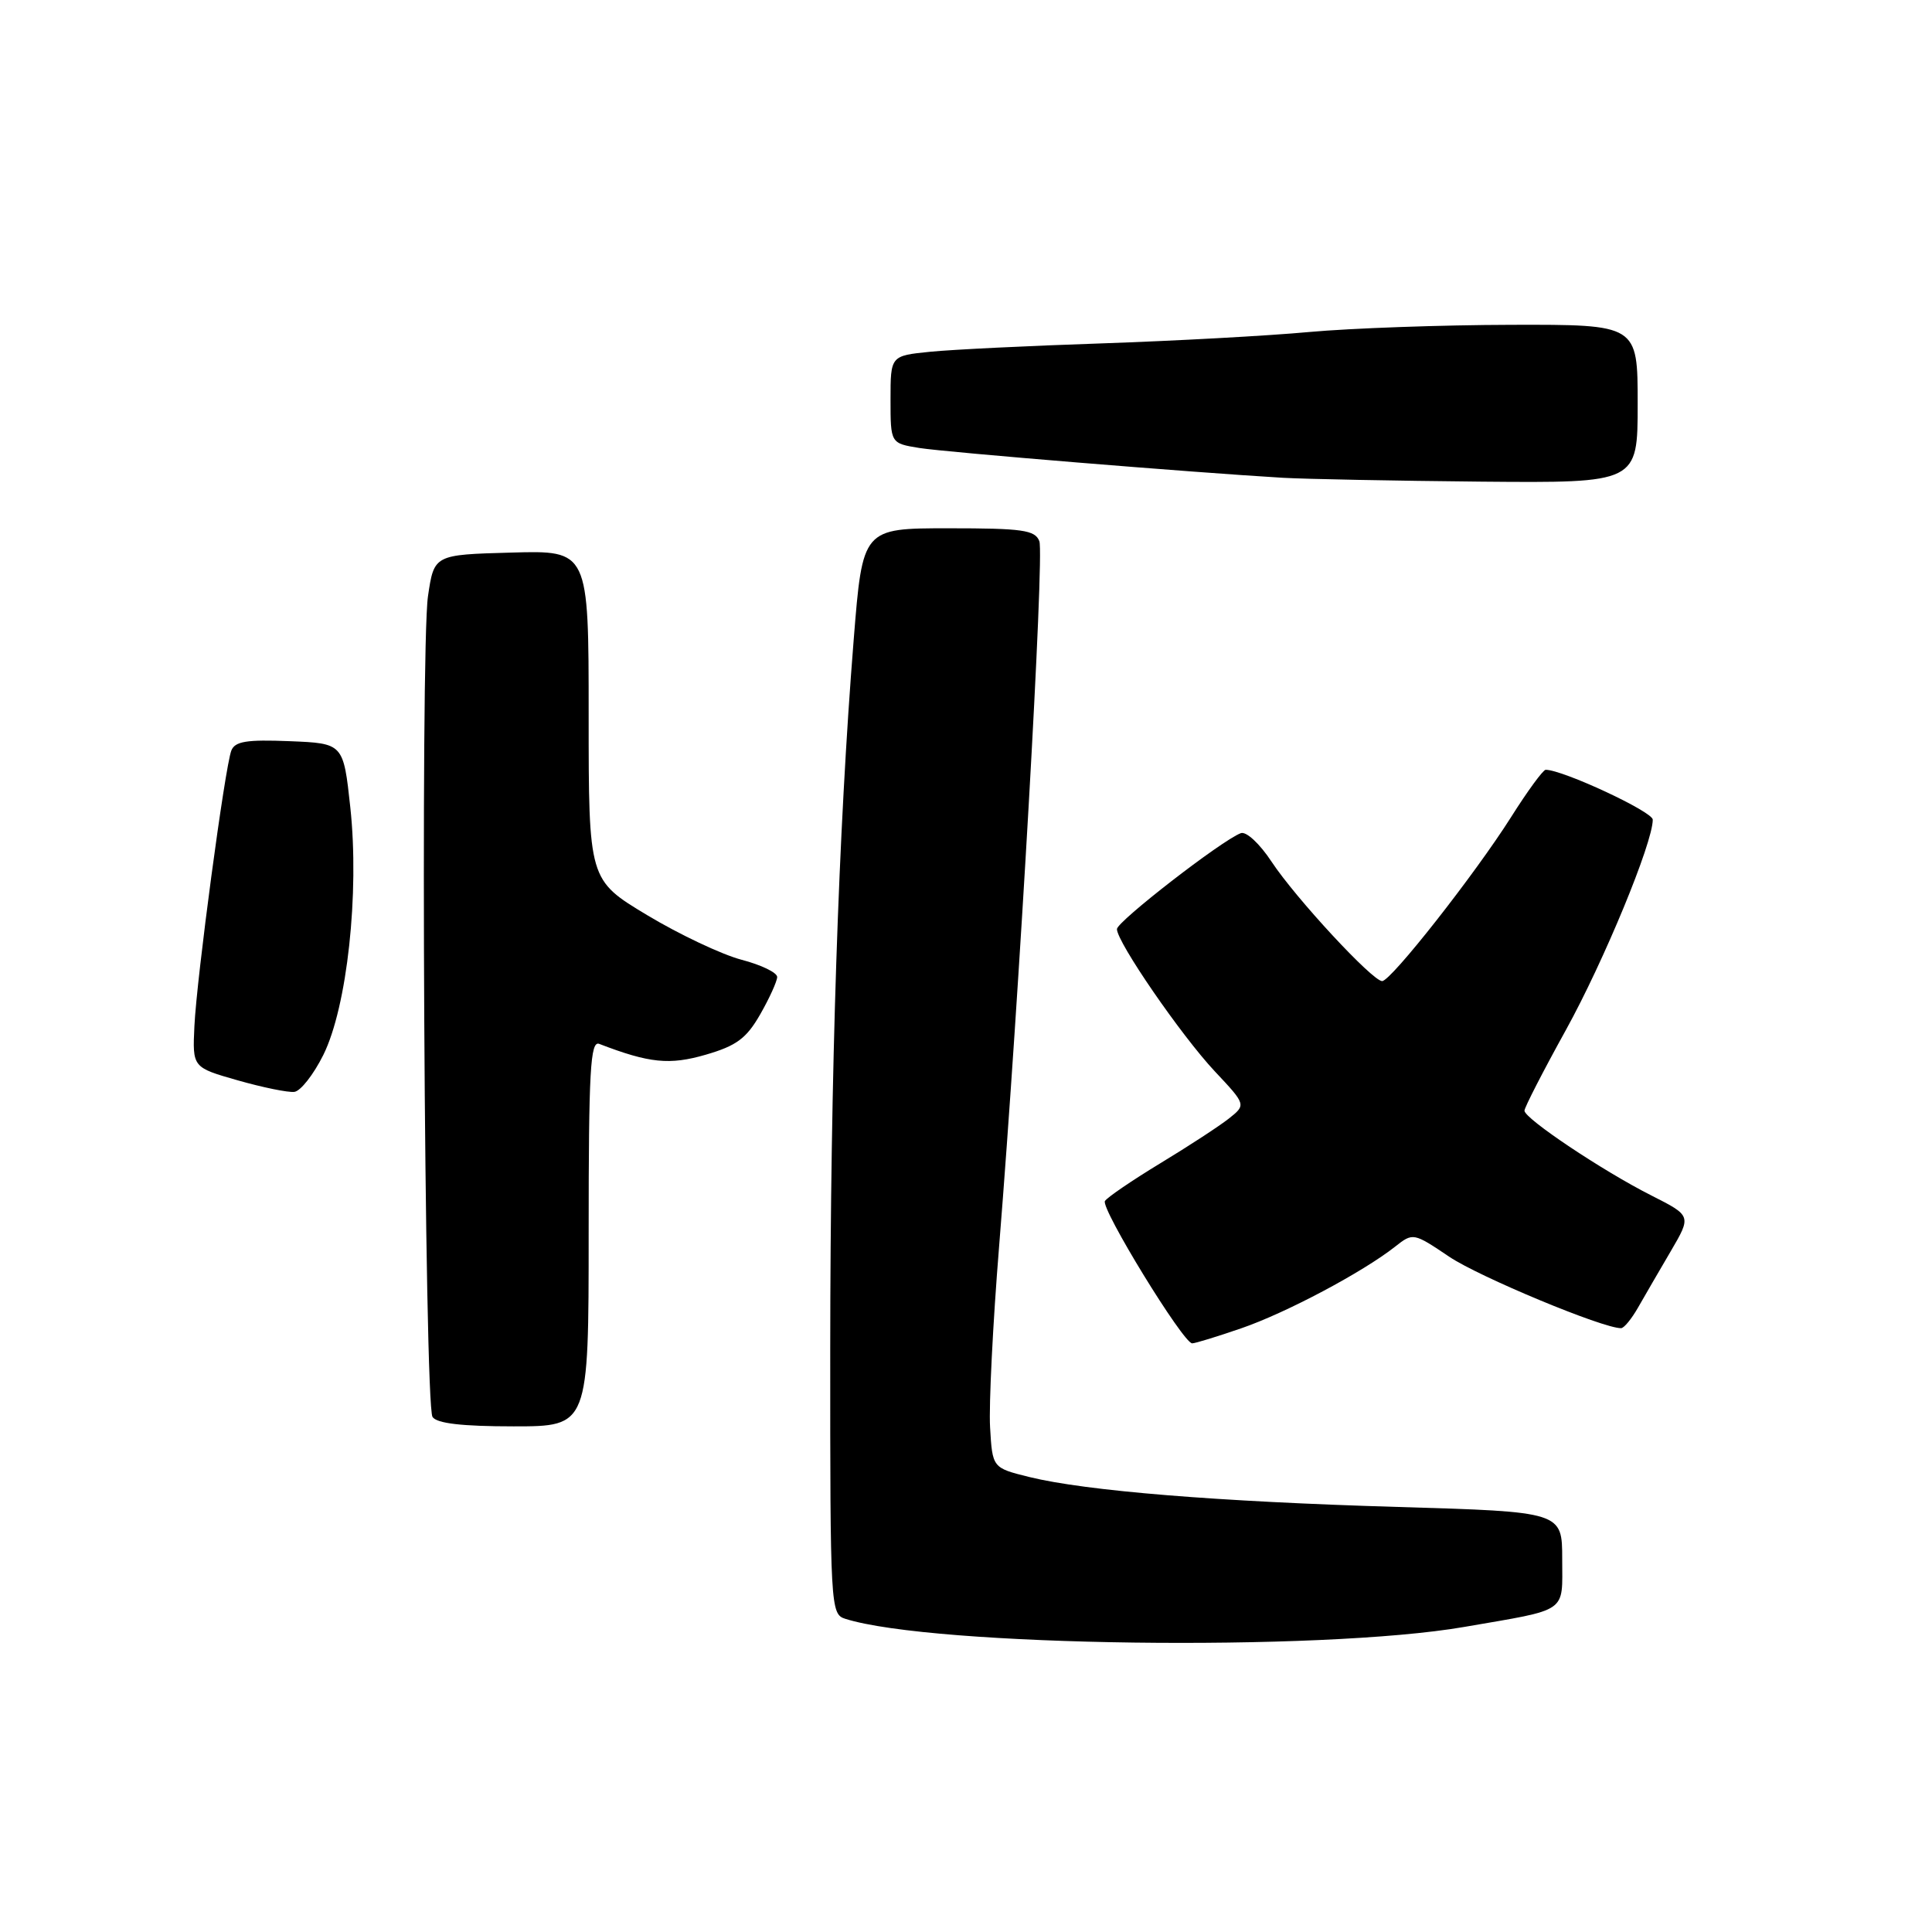 <?xml version="1.0" encoding="UTF-8" standalone="no"?>
<!DOCTYPE svg PUBLIC "-//W3C//DTD SVG 1.1//EN" "http://www.w3.org/Graphics/SVG/1.1/DTD/svg11.dtd" >
<svg xmlns="http://www.w3.org/2000/svg" xmlns:xlink="http://www.w3.org/1999/xlink" version="1.1" viewBox="0 0 256 256">
 <g >
 <path fill="currentColor"
d=" M 194.00 215.58 C 207.95 213.17 207.00 213.83 207.00 206.59 C 207.00 200.32 207.00 200.32 185.25 199.68 C 161.35 198.98 143.91 197.56 136.38 195.71 C 131.50 194.50 131.50 194.50 131.19 189.11 C 131.02 186.15 131.56 175.35 132.39 165.11 C 135.05 132.08 138.40 73.48 137.72 71.71 C 137.15 70.23 135.50 70.00 125.68 70.00 C 114.30 70.00 114.30 70.00 113.12 84.75 C 111.09 110.11 110.03 142.18 110.01 178.68 C 110.00 213.01 110.05 213.88 112.00 214.50 C 123.61 218.18 174.98 218.86 194.00 215.58 Z  M 78.00 163.39 C 78.00 141.89 78.22 137.87 79.40 138.32 C 86.06 140.88 88.71 141.15 93.53 139.75 C 97.59 138.57 98.91 137.59 100.73 134.41 C 101.96 132.26 102.97 130.03 102.98 129.46 C 102.99 128.88 100.86 127.85 98.25 127.17 C 95.64 126.48 90.01 123.82 85.75 121.26 C 78.00 116.60 78.00 116.60 78.00 94.77 C 78.00 72.93 78.00 72.93 67.76 73.22 C 57.52 73.50 57.52 73.50 56.71 79.00 C 55.68 86.01 56.23 186.08 57.31 187.75 C 57.87 188.61 61.20 189.00 68.06 189.00 C 78.00 189.00 78.00 189.00 78.00 163.39 Z  M 164.49 176.00 C 170.40 173.97 180.57 168.57 184.87 165.18 C 187.23 163.32 187.29 163.33 192.04 166.53 C 196.02 169.20 212.40 176.02 214.80 175.99 C 215.19 175.99 216.20 174.75 217.06 173.24 C 217.92 171.73 219.86 168.39 221.38 165.80 C 224.13 161.10 224.13 161.10 218.82 158.41 C 212.38 155.16 202.00 148.22 202.00 147.17 C 202.00 146.75 204.47 141.94 207.49 136.48 C 212.53 127.35 219.00 111.69 219.00 108.61 C 219.00 107.55 207.07 102.00 204.81 102.00 C 204.47 102.00 202.40 104.82 200.22 108.28 C 195.44 115.83 184.31 130.00 183.14 130.00 C 181.86 130.00 171.70 119.03 168.51 114.21 C 166.92 111.79 165.12 110.12 164.41 110.40 C 161.84 111.38 148.00 122.11 148.00 123.11 C 148.00 124.83 156.51 137.20 160.96 141.95 C 165.13 146.39 165.13 146.39 162.81 148.23 C 161.54 149.23 157.45 151.90 153.73 154.15 C 150.01 156.41 146.72 158.65 146.41 159.14 C 145.82 160.10 156.79 178.00 157.97 178.00 C 158.37 178.00 161.30 177.10 164.49 176.00 Z  M 42.84 139.79 C 46.00 133.42 47.64 118.35 46.42 107.00 C 45.50 98.50 45.50 98.50 38.37 98.21 C 32.68 97.98 31.13 98.23 30.65 99.46 C 29.80 101.69 26.07 129.50 25.76 135.97 C 25.50 141.44 25.50 141.44 31.50 143.15 C 34.80 144.09 38.17 144.78 39.00 144.68 C 39.83 144.58 41.55 142.38 42.84 139.79 Z  M 217.00 53.50 C 217.00 43.00 217.00 43.00 200.25 43.04 C 191.04 43.06 179.00 43.49 173.50 43.99 C 168.00 44.50 155.62 45.17 146.00 45.50 C 136.38 45.82 126.14 46.32 123.25 46.61 C 118.00 47.14 118.00 47.14 118.00 52.94 C 118.00 58.74 118.00 58.74 121.82 59.36 C 125.42 59.93 157.95 62.60 170.00 63.31 C 173.03 63.48 184.84 63.71 196.25 63.82 C 217.00 64.00 217.00 64.00 217.00 53.50 Z "/>
</g>
</svg>